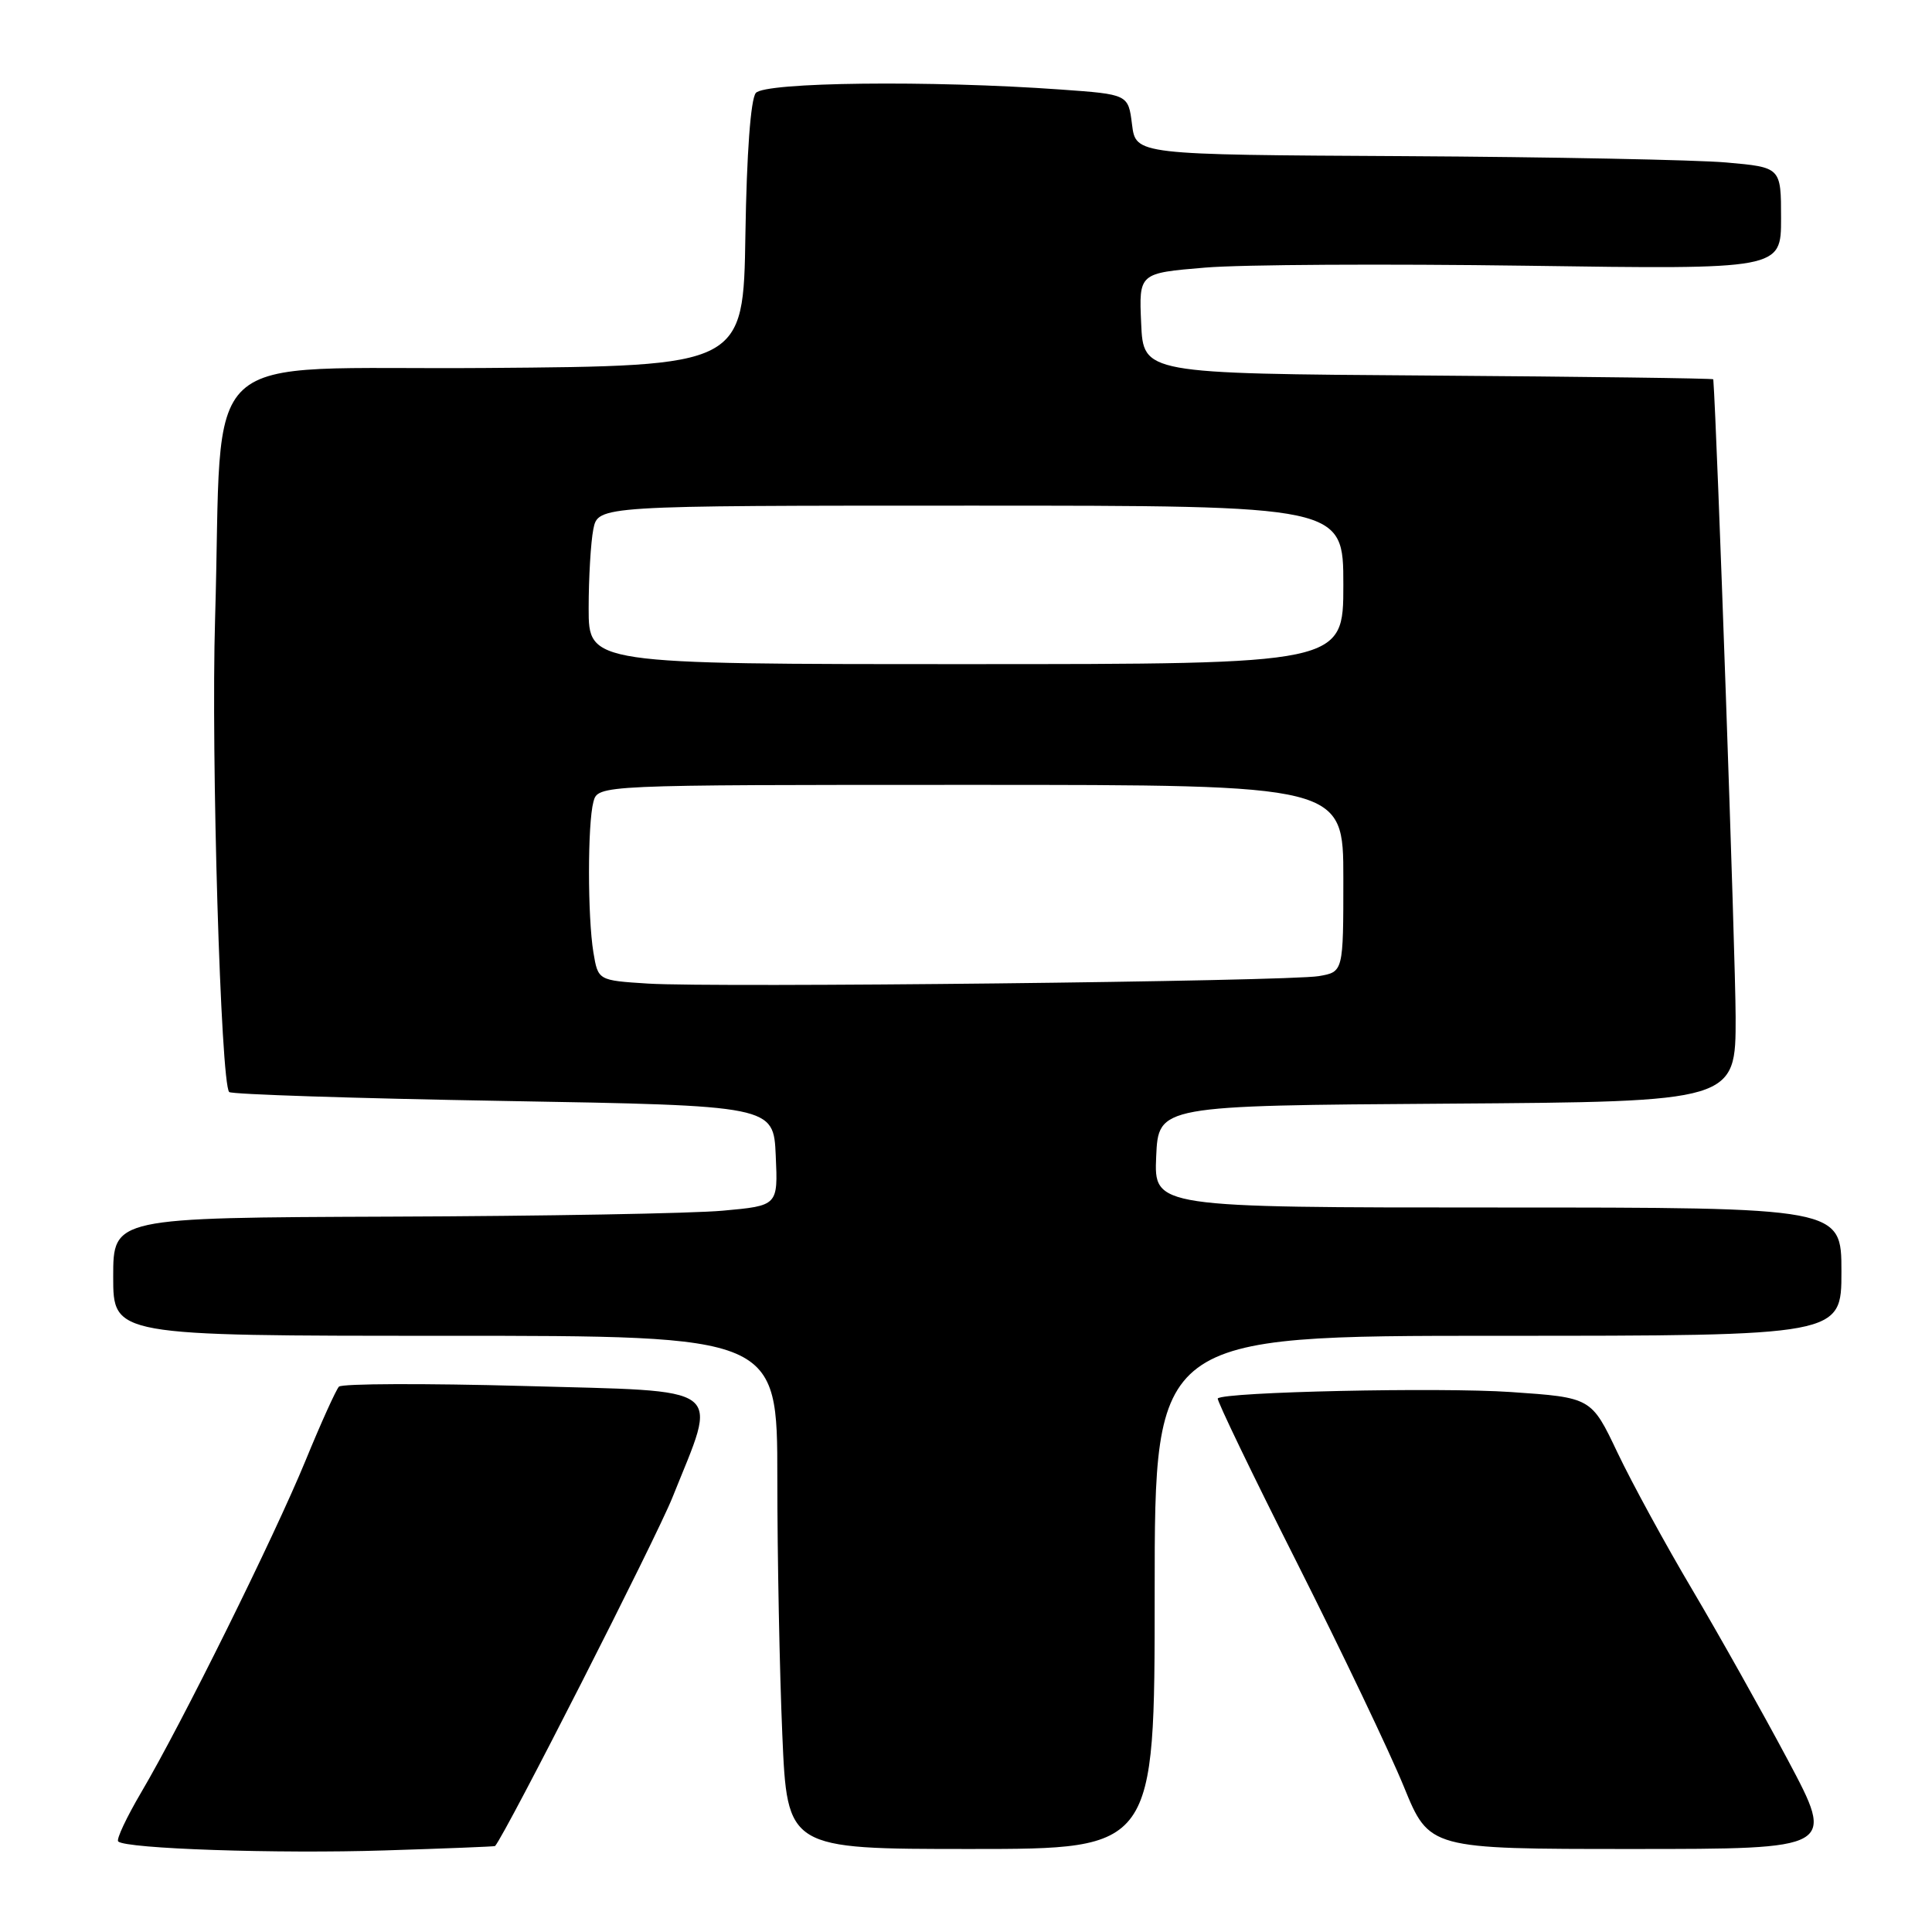 <?xml version="1.0" encoding="UTF-8" standalone="no"?>
<!DOCTYPE svg PUBLIC "-//W3C//DTD SVG 1.1//EN" "http://www.w3.org/Graphics/SVG/1.1/DTD/svg11.dtd" >
<svg xmlns="http://www.w3.org/2000/svg" xmlns:xlink="http://www.w3.org/1999/xlink" version="1.1" viewBox="0 0 256 256">
 <g >
 <path fill="currentColor"
d=" M 65.60 244.61 C 67.06 242.90 86.91 203.88 89.09 198.45 C 95.16 183.28 96.68 184.42 69.41 183.65 C 56.32 183.29 45.30 183.33 44.91 183.74 C 44.52 184.16 42.53 188.55 40.50 193.50 C 36.33 203.66 24.05 228.45 18.71 237.50 C 16.77 240.80 15.39 243.72 15.66 244.00 C 16.63 244.97 36.71 245.65 51.00 245.19 C 58.98 244.94 65.54 244.68 65.60 244.61 Z  M 153.00 211.00 C 153.00 177.00 153.00 177.00 198.50 177.00 C 244.00 177.00 244.00 177.00 244.00 168.50 C 244.00 160.00 244.00 160.00 198.45 160.00 C 152.91 160.00 152.91 160.00 153.20 153.25 C 153.50 146.50 153.50 146.50 191.75 146.24 C 230.00 145.98 230.00 145.98 229.98 134.74 C 229.97 126.90 227.50 56.42 227.02 50.26 C 227.01 50.13 210.01 49.91 189.25 49.76 C 151.50 49.50 151.50 49.50 151.21 42.84 C 150.91 36.19 150.91 36.19 159.68 35.46 C 164.51 35.05 183.65 34.95 202.23 35.21 C 236.00 35.70 236.00 35.70 236.00 28.94 C 236.00 22.17 236.00 22.17 228.75 21.53 C 224.76 21.18 205.53 20.80 186.00 20.69 C 150.50 20.50 150.50 20.50 150.00 16.50 C 149.50 12.50 149.50 12.50 140.50 11.86 C 123.30 10.63 101.35 10.88 100.15 12.32 C 99.47 13.14 98.94 20.29 98.77 31.07 C 98.50 48.50 98.50 48.50 64.33 48.76 C 25.31 49.06 29.60 45.09 28.50 82.00 C 27.95 100.15 29.25 143.58 30.37 144.70 C 30.68 145.01 47.04 145.54 66.72 145.88 C 102.50 146.50 102.50 146.50 102.79 153.13 C 103.09 159.76 103.09 159.76 95.79 160.42 C 91.78 160.79 71.96 161.14 51.75 161.21 C 15.00 161.35 15.00 161.35 15.00 169.17 C 15.00 177.00 15.00 177.00 59.00 177.00 C 103.00 177.00 103.00 177.00 103.00 195.84 C 103.00 206.20 103.30 221.50 103.66 229.84 C 104.31 245.00 104.31 245.00 128.66 245.00 C 153.00 245.00 153.00 245.00 153.00 211.00 Z  M 236.92 233.25 C 233.48 226.79 227.77 216.62 224.24 210.65 C 220.70 204.68 216.24 196.50 214.33 192.49 C 210.86 185.18 210.86 185.18 200.18 184.45 C 190.77 183.81 162.23 184.43 161.36 185.30 C 161.19 185.48 165.90 195.27 171.85 207.06 C 177.79 218.85 184.17 232.21 186.02 236.75 C 189.39 245.00 189.39 245.00 216.28 245.00 C 243.17 245.00 243.17 245.00 236.92 233.25 Z  M 85.87 130.33 C 79.25 129.91 79.25 129.91 78.63 126.21 C 77.85 121.46 77.85 109.17 78.63 106.25 C 79.23 104.00 79.23 104.00 128.62 104.00 C 178.00 104.00 178.00 104.00 178.00 116.39 C 178.00 128.78 178.00 128.78 174.75 129.34 C 170.66 130.04 94.81 130.89 85.87 130.33 Z  M 78.00 80.62 C 78.00 76.57 78.28 71.84 78.62 70.12 C 79.25 67.00 79.25 67.00 128.62 67.00 C 178.00 67.00 178.00 67.00 178.00 77.50 C 178.00 88.00 178.00 88.00 128.00 88.00 C 78.00 88.00 78.00 88.00 78.00 80.62 Z "/>
</g>
</svg>
